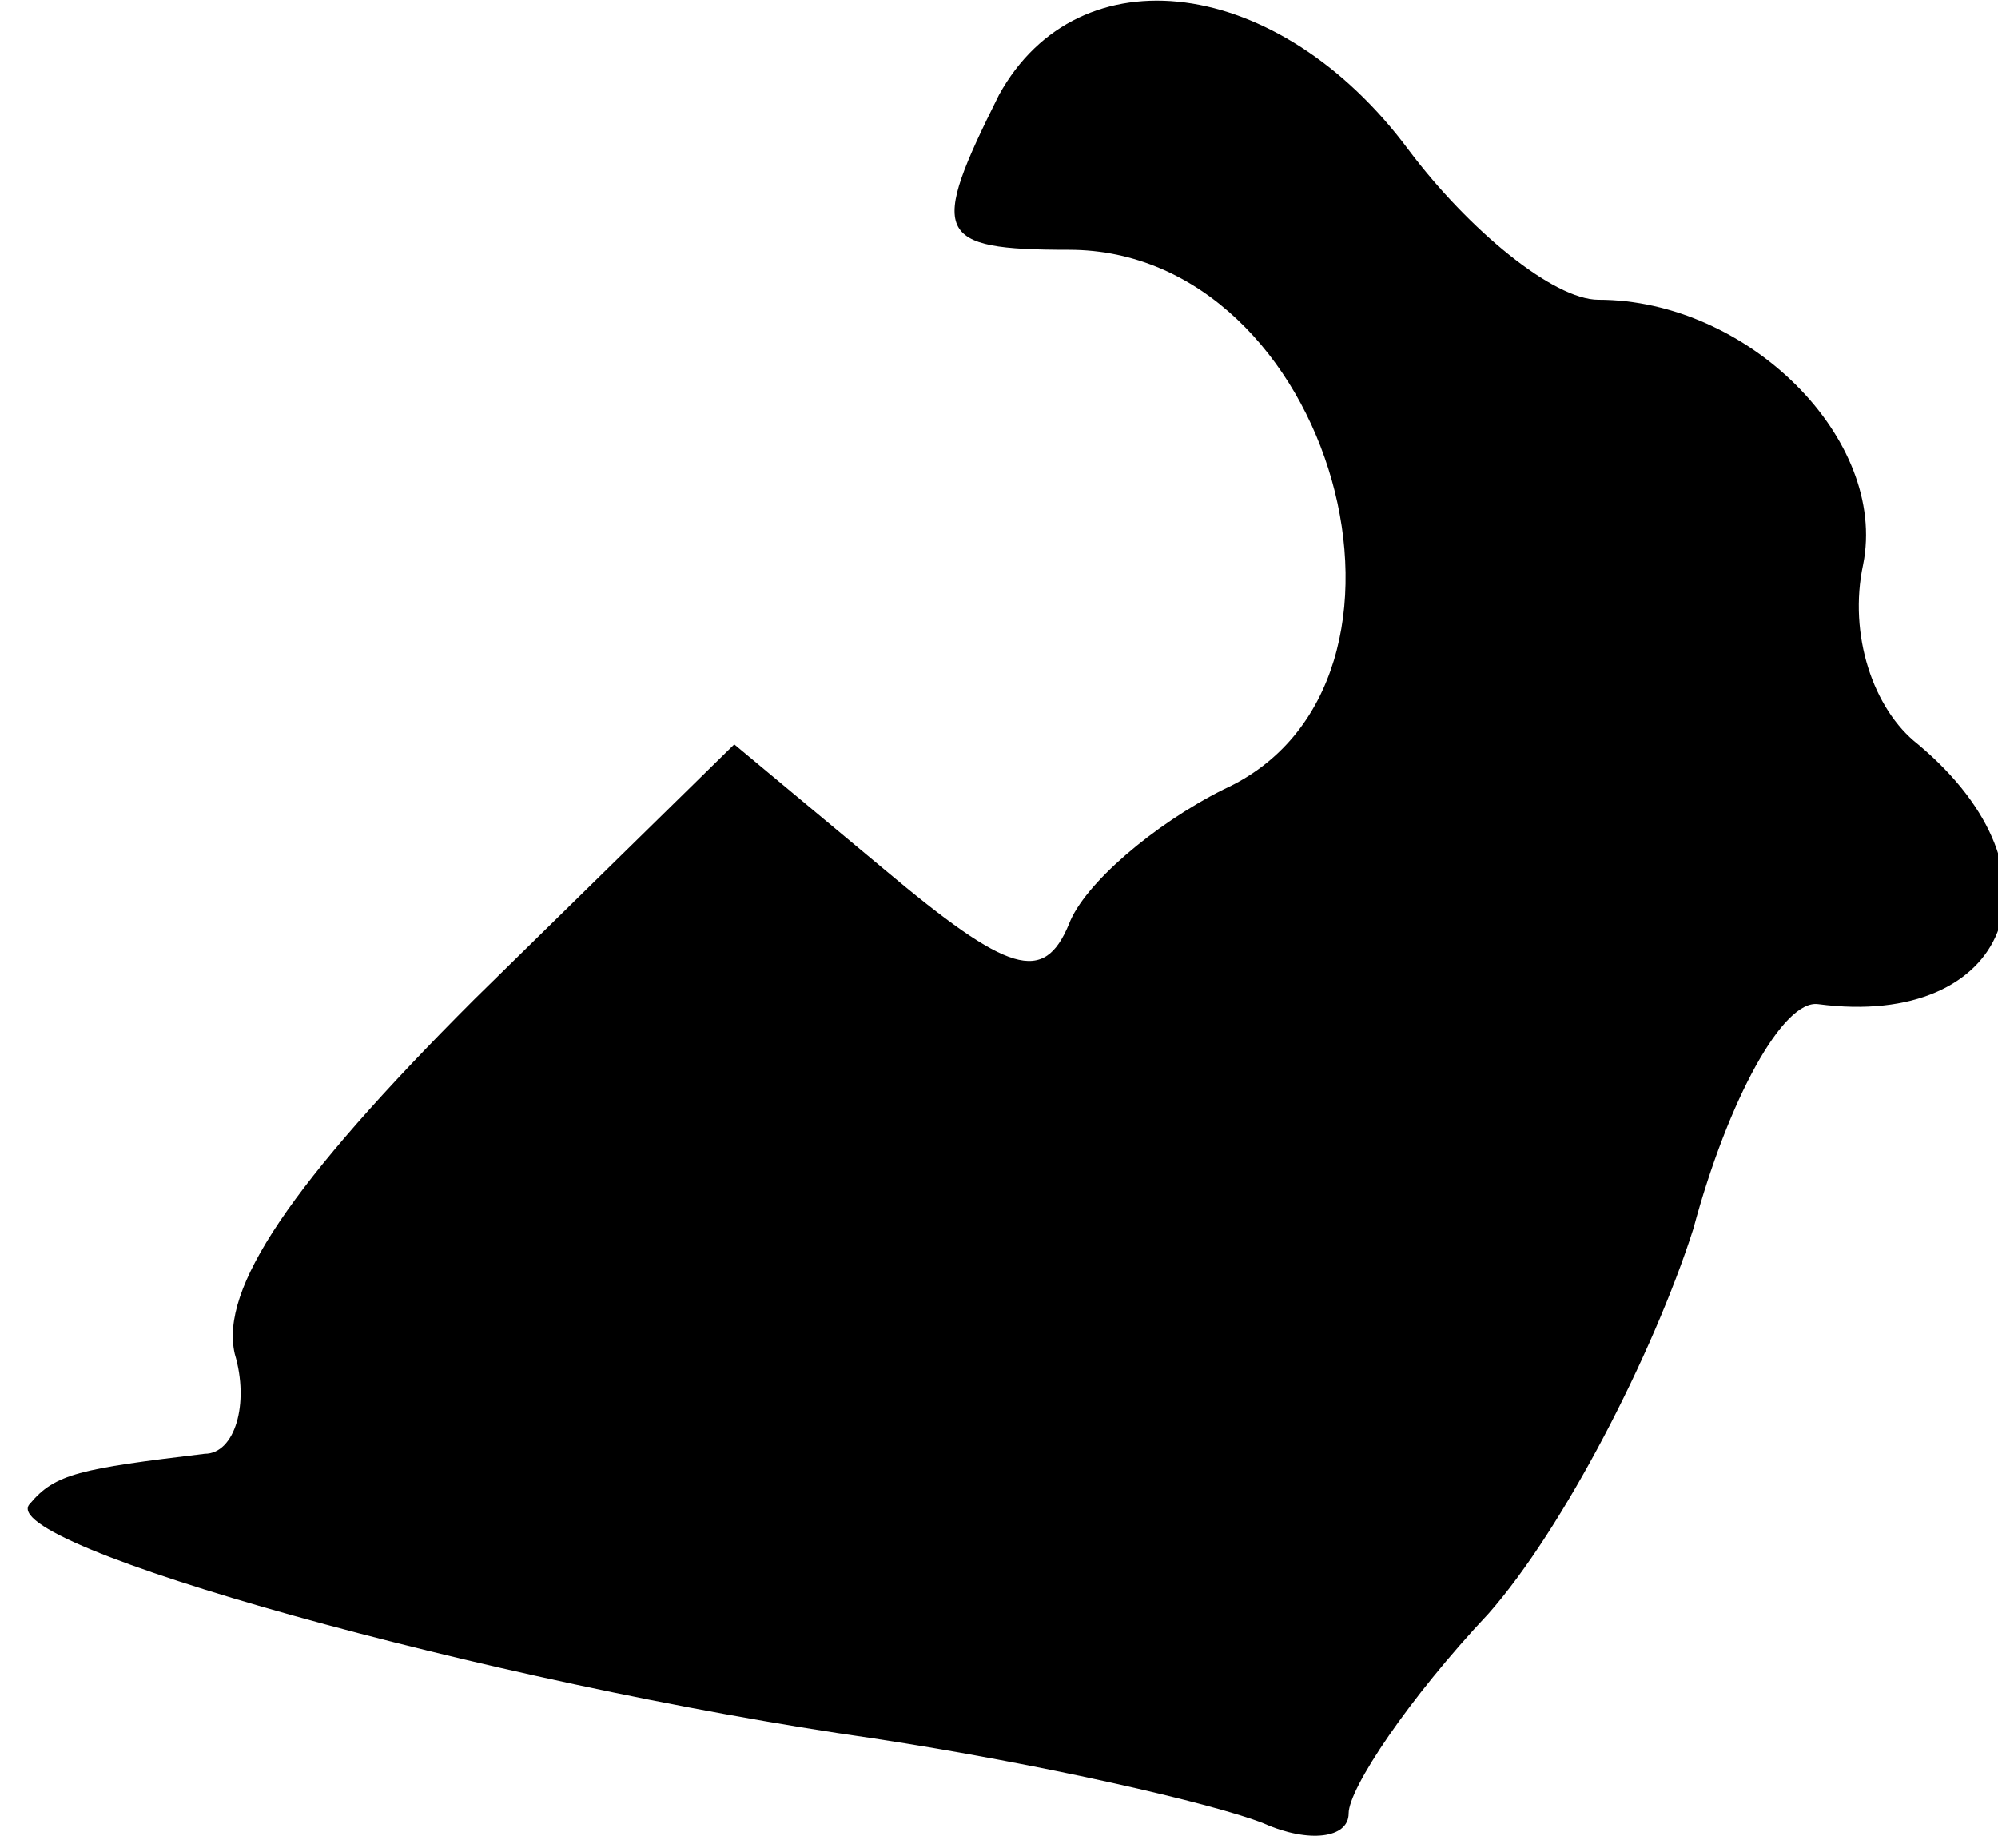 <?xml version="1.0" standalone="no"?>
<!DOCTYPE svg PUBLIC "-//W3C//DTD SVG 20010904//EN"
 "http://www.w3.org/TR/2001/REC-SVG-20010904/DTD/svg10.dtd">
<svg version="1.0" xmlns="http://www.w3.org/2000/svg"
 width="40pt" height="37pt" viewBox="0 0 40 37"
 preserveAspectRatio="xMidYMid meet">
<g transform="translate(0,37) scale(0.1,-0.1)"
fill="#000000" stroke="none">
<path fill="#000000" stroke="none" d="M200 351 c-14 -28 -13 -31 14 -31 53 0
77 -87 31 -108 -14 -7 -28 -19 -31 -27 -5 -12 -12 -10 -37 11 l-30 25 -52 -51
c-37 -37 -51 -58 -48 -71 3 -10 0 -20 -6 -20 -25 -3 -30 -4 -35 -10 -8 -8 92
-36 169 -47 33 -5 68 -13 78 -17 9 -4 17 -3 17 2 0 5 12 23 28 40 15 17 33 52
41 77 7 26 18 46 25 45 38 -5 51 26 20 52 -9 7 -14 22 -11 36 5 25 -23 53 -53
53 -9 0 -26 14 -38 30 -26 35 -66 40 -82 11z"/>
</g>
</svg>
